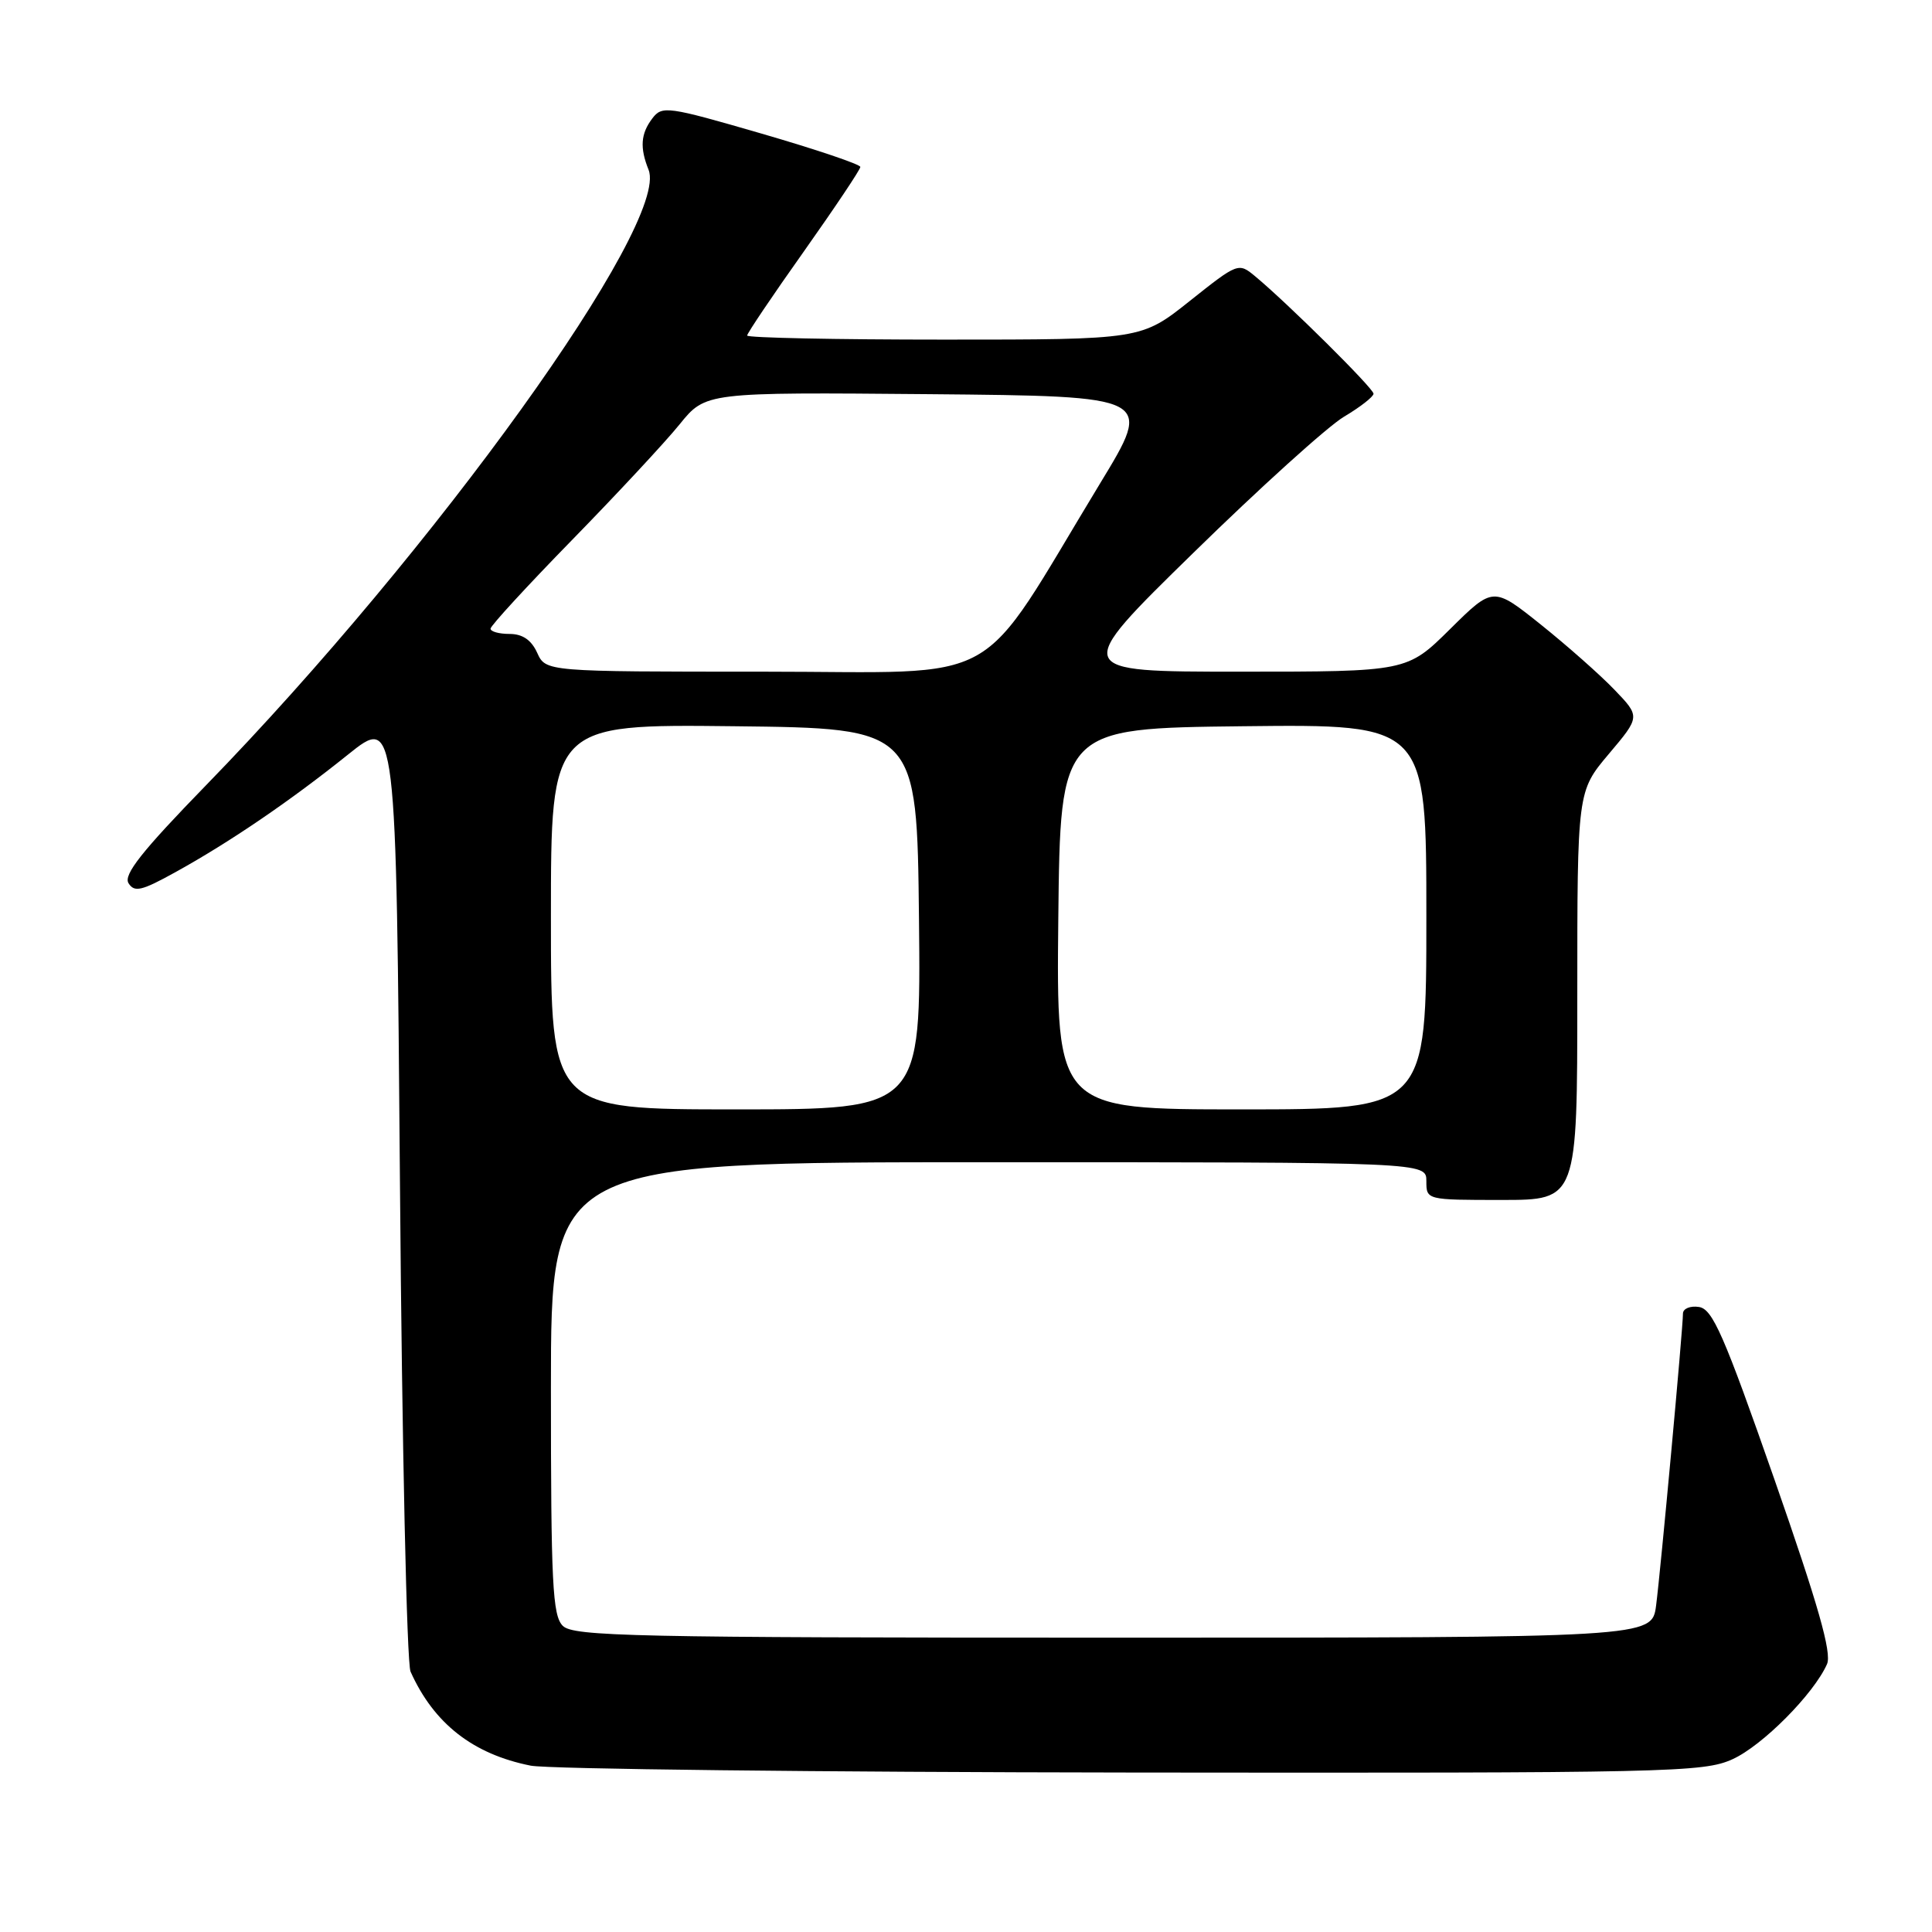<?xml version="1.0" encoding="UTF-8" standalone="no"?>
<!DOCTYPE svg PUBLIC "-//W3C//DTD SVG 1.1//EN" "http://www.w3.org/Graphics/SVG/1.1/DTD/svg11.dtd" >
<svg xmlns="http://www.w3.org/2000/svg" xmlns:xlink="http://www.w3.org/1999/xlink" version="1.1" viewBox="0 0 256 256">
 <g >
 <path fill="currentColor"
d=" M 229.56 233.11 C 233.54 231.31 240.35 224.44 242.09 220.50 C 242.74 219.02 240.94 212.70 235.11 196.00 C 228.42 176.86 226.93 173.45 225.12 173.18 C 223.96 173.00 223.00 173.40 223.00 174.06 C 223.00 176.02 220.04 208.15 219.44 212.75 C 218.88 217.00 218.88 217.00 147.51 217.00 C 83.96 217.00 75.97 216.83 74.57 215.43 C 73.21 214.07 73.00 209.80 73.00 183.93 C 73.00 154.00 73.00 154.00 131.00 154.00 C 189.00 154.00 189.00 154.00 189.00 156.50 C 189.00 159.00 189.00 159.00 199.00 159.00 C 209.00 159.00 209.00 159.00 209.00 131.93 C 209.00 104.86 209.00 104.86 213.17 99.91 C 217.35 94.96 217.35 94.96 213.92 91.39 C 212.04 89.43 207.65 85.55 204.18 82.77 C 197.85 77.71 197.85 77.71 192.15 83.35 C 186.44 89.00 186.44 89.00 164.24 89.00 C 142.03 89.00 142.03 89.00 158.10 73.28 C 166.93 64.64 175.92 56.51 178.08 55.22 C 180.24 53.94 182.00 52.56 182.00 52.17 C 182.00 51.46 170.62 40.18 166.29 36.59 C 164.11 34.78 164.01 34.82 157.65 39.88 C 151.22 45.00 151.22 45.00 125.11 45.00 C 110.75 45.00 99.00 44.76 99.00 44.46 C 99.00 44.17 102.37 39.16 106.50 33.34 C 110.62 27.51 114.00 22.47 114.00 22.12 C 114.00 21.78 108.10 19.79 100.90 17.70 C 88.42 14.08 87.73 13.98 86.43 15.70 C 84.90 17.72 84.76 19.56 85.94 22.50 C 88.76 29.58 57.62 72.89 27.32 104.03 C 18.79 112.80 16.33 115.91 17.03 117.03 C 17.81 118.27 18.76 118.05 23.22 115.58 C 30.42 111.61 38.50 106.10 46.12 99.98 C 52.50 94.86 52.50 94.86 53.00 157.18 C 53.27 191.46 53.90 220.40 54.40 221.50 C 57.49 228.39 62.68 232.44 70.33 233.96 C 72.62 234.41 108.47 234.82 150.00 234.87 C 221.32 234.95 225.72 234.85 229.56 233.11 Z  M 73.00 121.48 C 73.00 95.96 73.00 95.96 97.25 96.23 C 121.50 96.50 121.50 96.50 121.77 121.75 C 122.03 147.00 122.03 147.00 97.52 147.00 C 73.00 147.00 73.00 147.00 73.00 121.48 Z  M 140.23 121.75 C 140.50 96.50 140.50 96.50 164.75 96.23 C 189.00 95.96 189.00 95.96 189.00 121.48 C 189.00 147.00 189.00 147.00 164.48 147.00 C 139.97 147.00 139.97 147.00 140.23 121.75 Z  M 71.18 86.50 C 70.41 84.80 69.24 84.00 67.52 84.00 C 66.13 84.00 65.00 83.69 65.00 83.30 C 65.00 82.92 69.86 77.63 75.80 71.55 C 81.74 65.47 88.15 58.58 90.05 56.23 C 93.50 51.97 93.50 51.97 123.15 52.23 C 152.79 52.50 152.79 52.50 145.80 64.00 C 129.04 91.62 133.72 89.00 101.15 89.00 C 72.32 89.00 72.32 89.00 71.18 86.50 Z "/>
</g>
</svg>